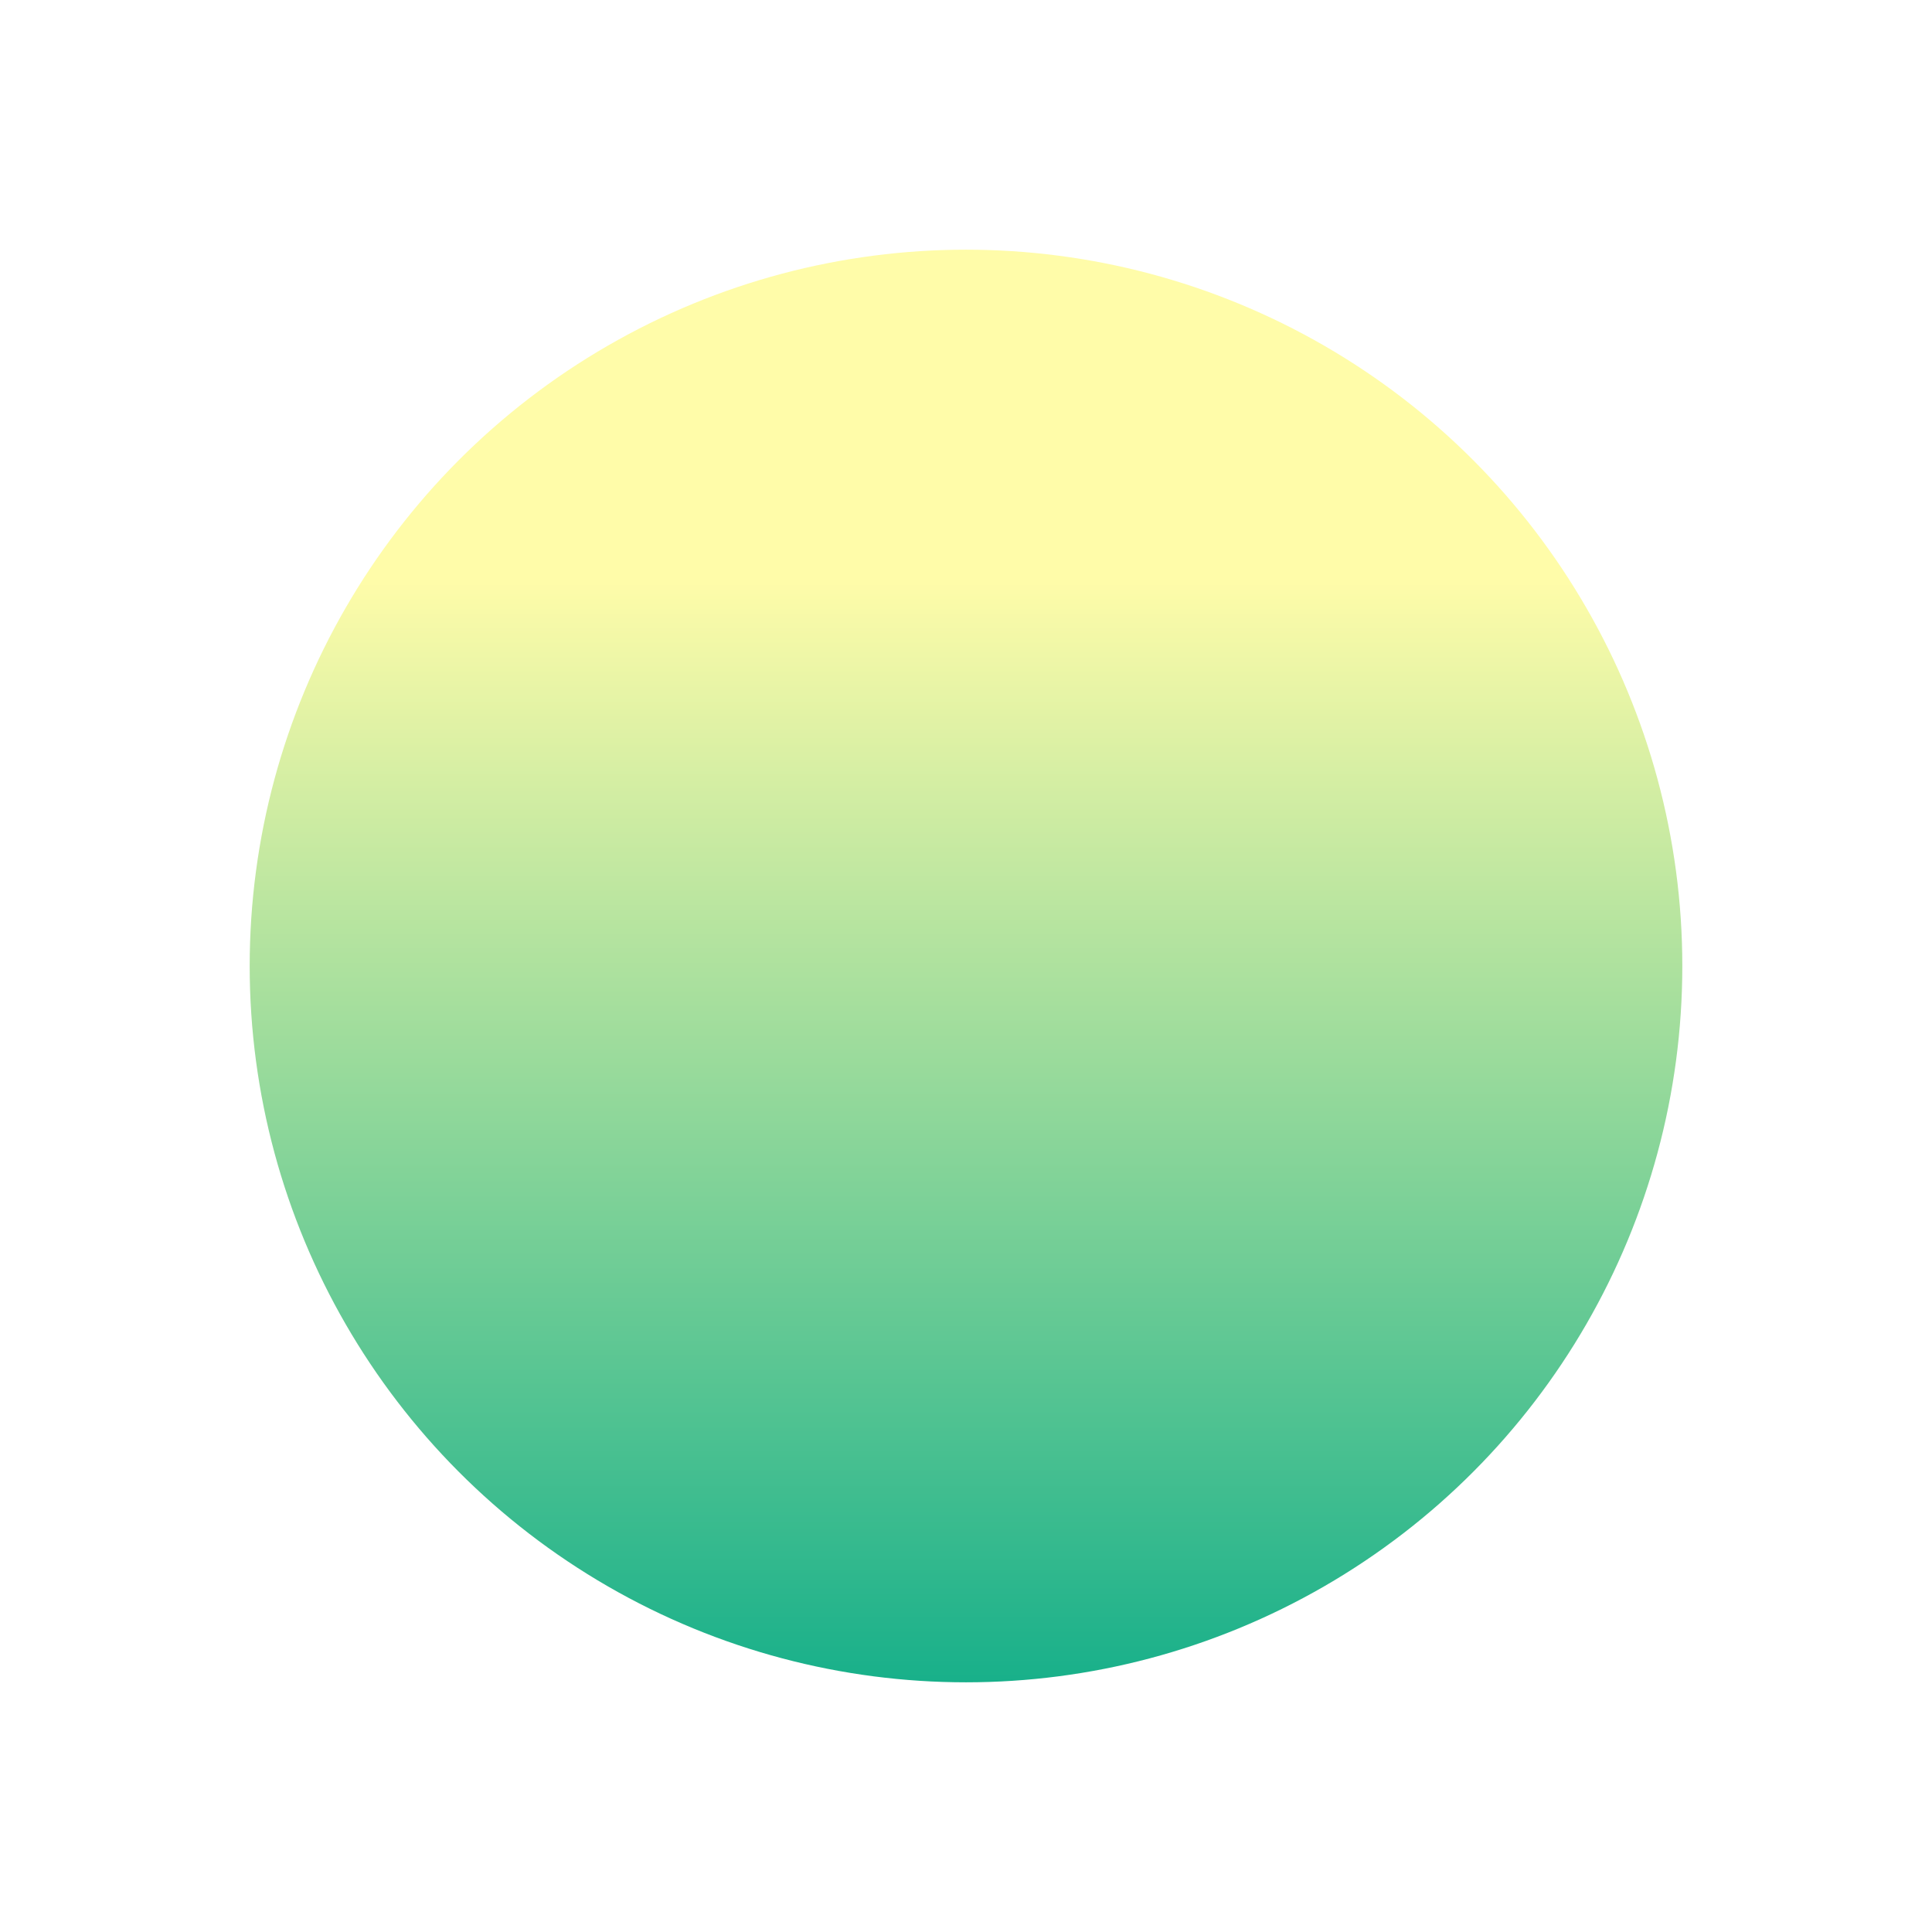 <svg width="1888" height="1888" viewBox="0 0 1888 1888" fill="none" xmlns="http://www.w3.org/2000/svg">
<g filter="url(#filter0_f_1093_3828)">
<circle cx="944" cy="944" r="700" fill="url(#paint0_linear_1093_3828)"/>
</g>
<defs>
<filter id="filter0_f_1093_3828" x="0" y="0" width="1888" height="1888" filterUnits="userSpaceOnUse" color-interpolation-filters="sRGB">
<feFlood flood-opacity="0" result="BackgroundImageFix"/>
<feBlend mode="normal" in="SourceGraphic" in2="BackgroundImageFix" result="shape"/>
<feGaussianBlur stdDeviation="122" result="effect1_foregroundBlur_1093_3828"/>
</filter>
<linearGradient id="paint0_linear_1093_3828" x1="944" y1="244" x2="944" y2="1644" gradientUnits="userSpaceOnUse">
<stop offset="0.229" stop-color="#FFFCA9"/>
<stop offset="1" stop-color="#18B08A"/>
</linearGradient>
</defs>
</svg>
